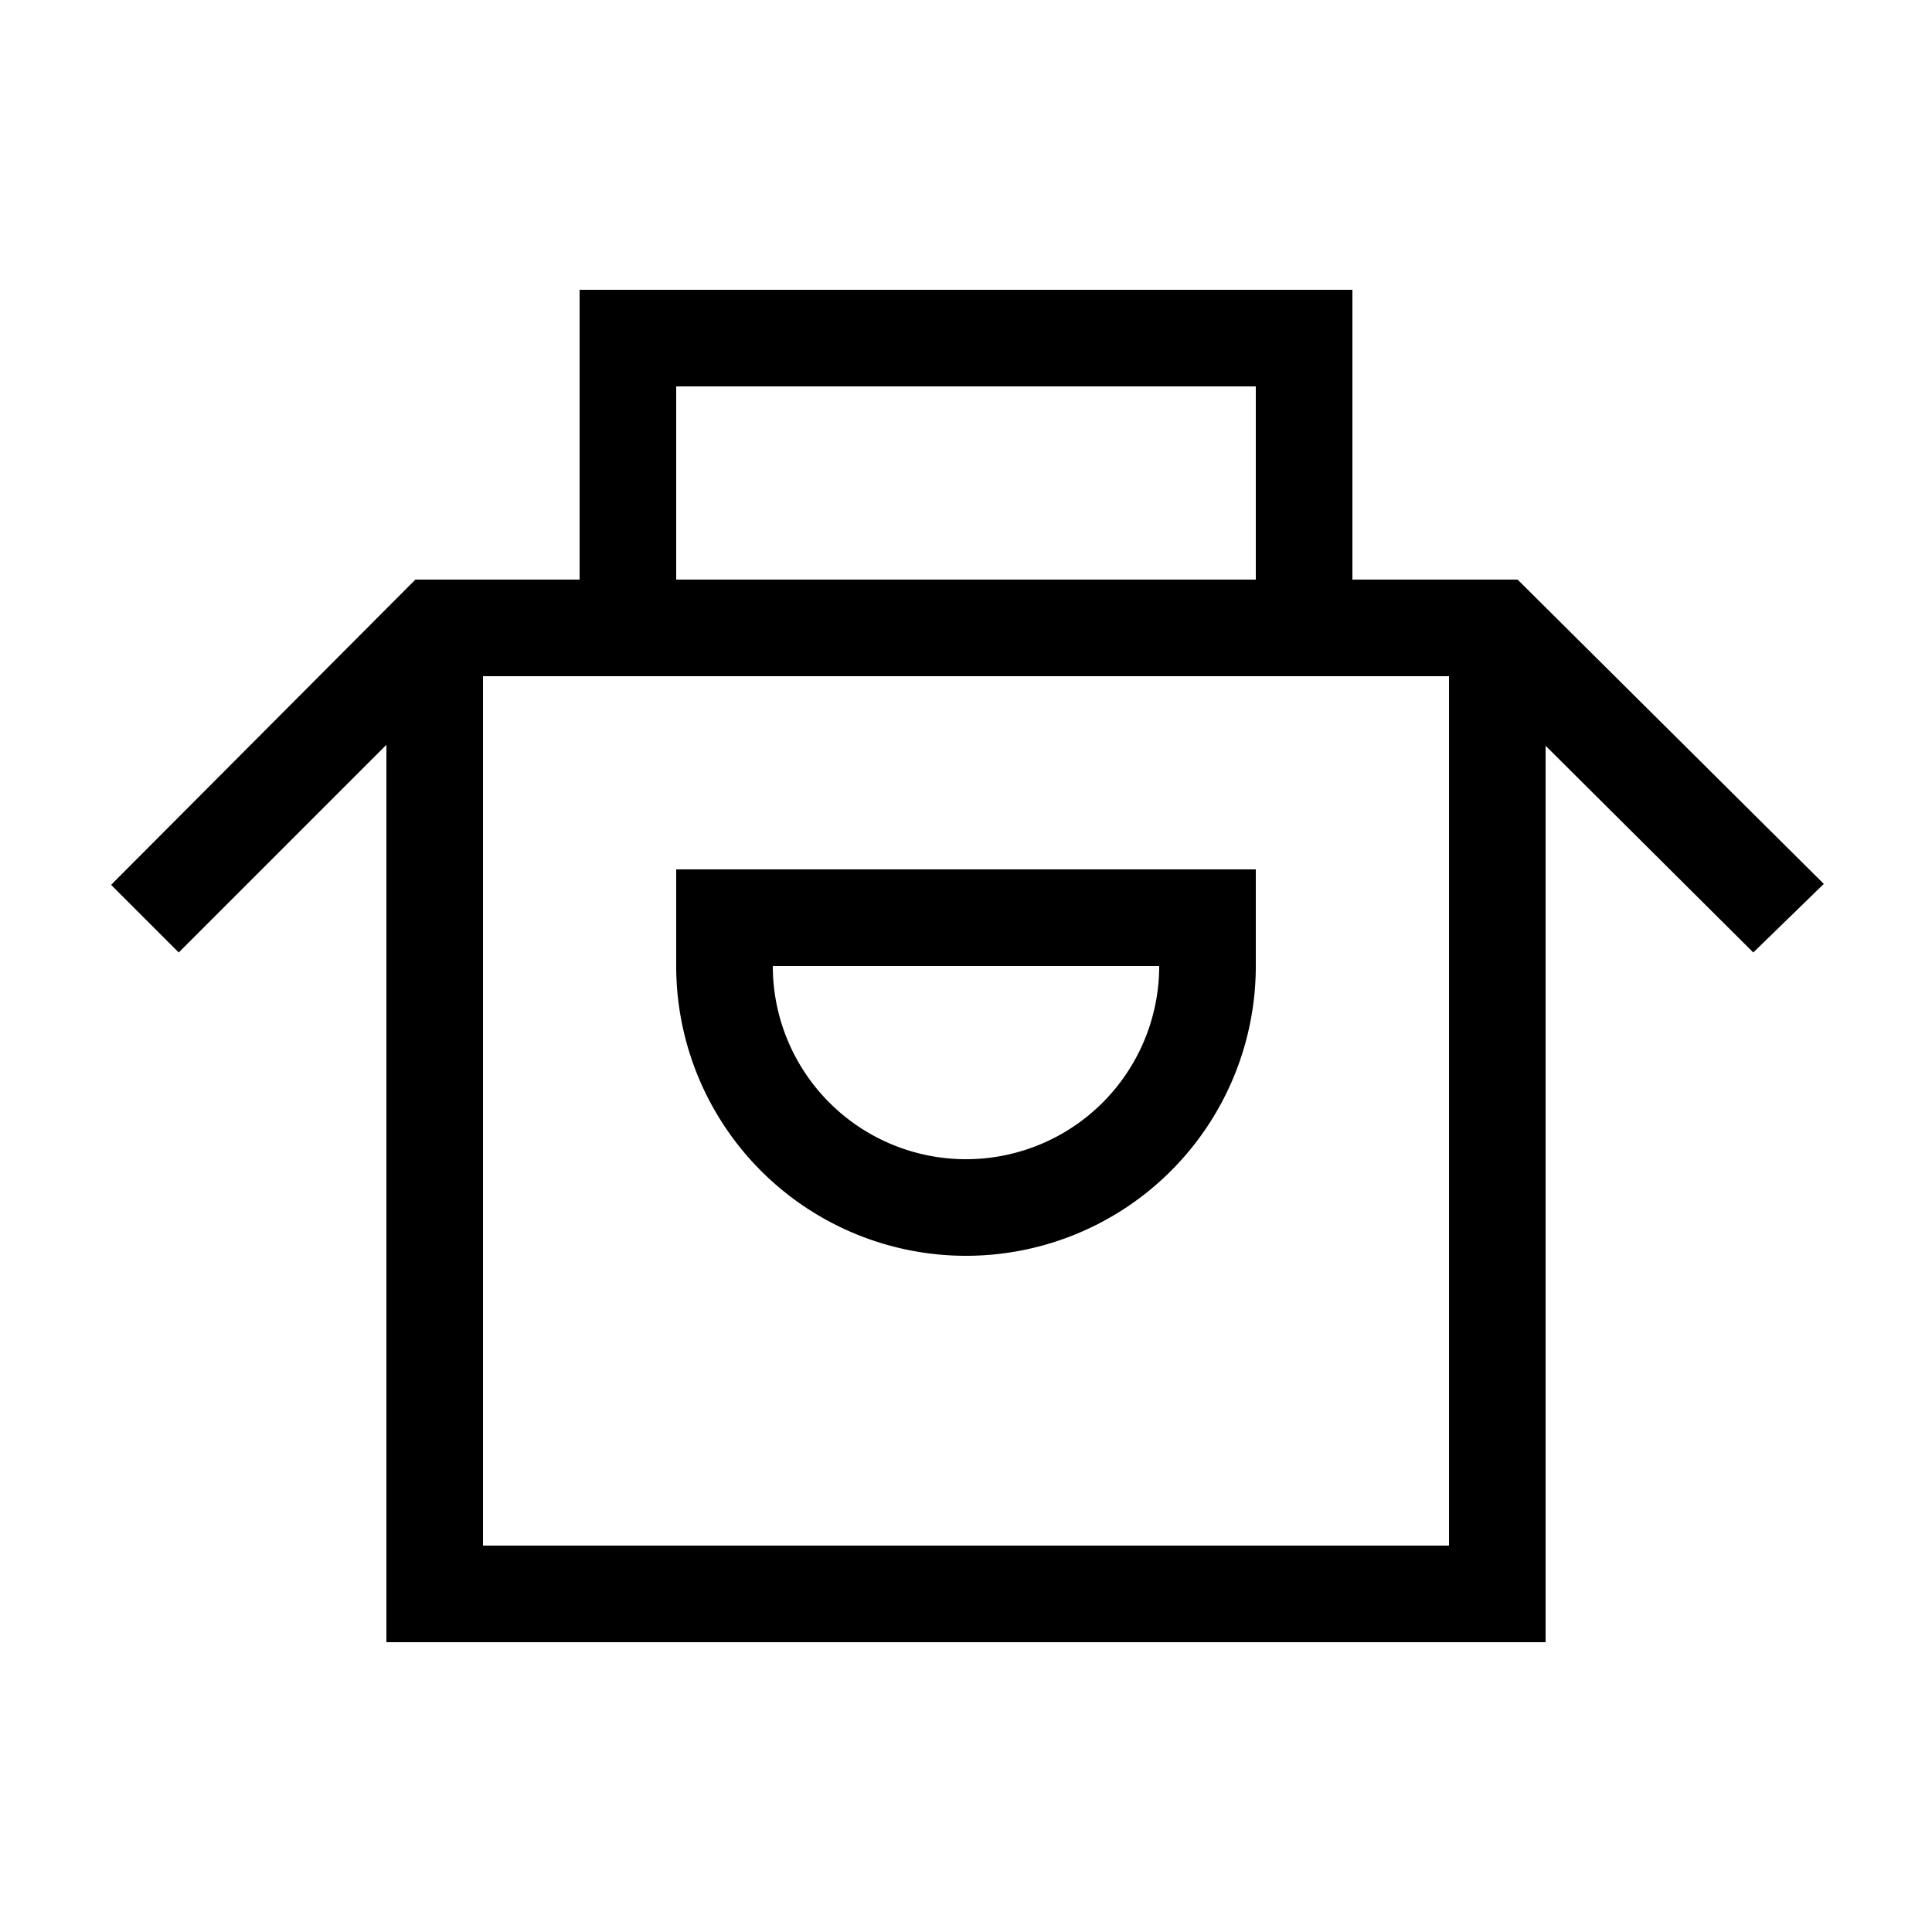 <svg id="ready" xmlns="http://www.w3.org/2000/svg" viewBox="0 0 20 20"><title>Megaicons_work_16_1.8_cp</title><path d="M7,10a3,3,0,1,0,6,0V9H7Zm1,0h4a2,2,0,1,1-4,0Zm10.88-.85L15.71,6H14V3H6V6H4.3L1.15,9.16l.7.7L4,7.71V17H16V7.72l2.15,2.14ZM7,4h6V6H7ZM5,16V7H15v9Z"/></svg>